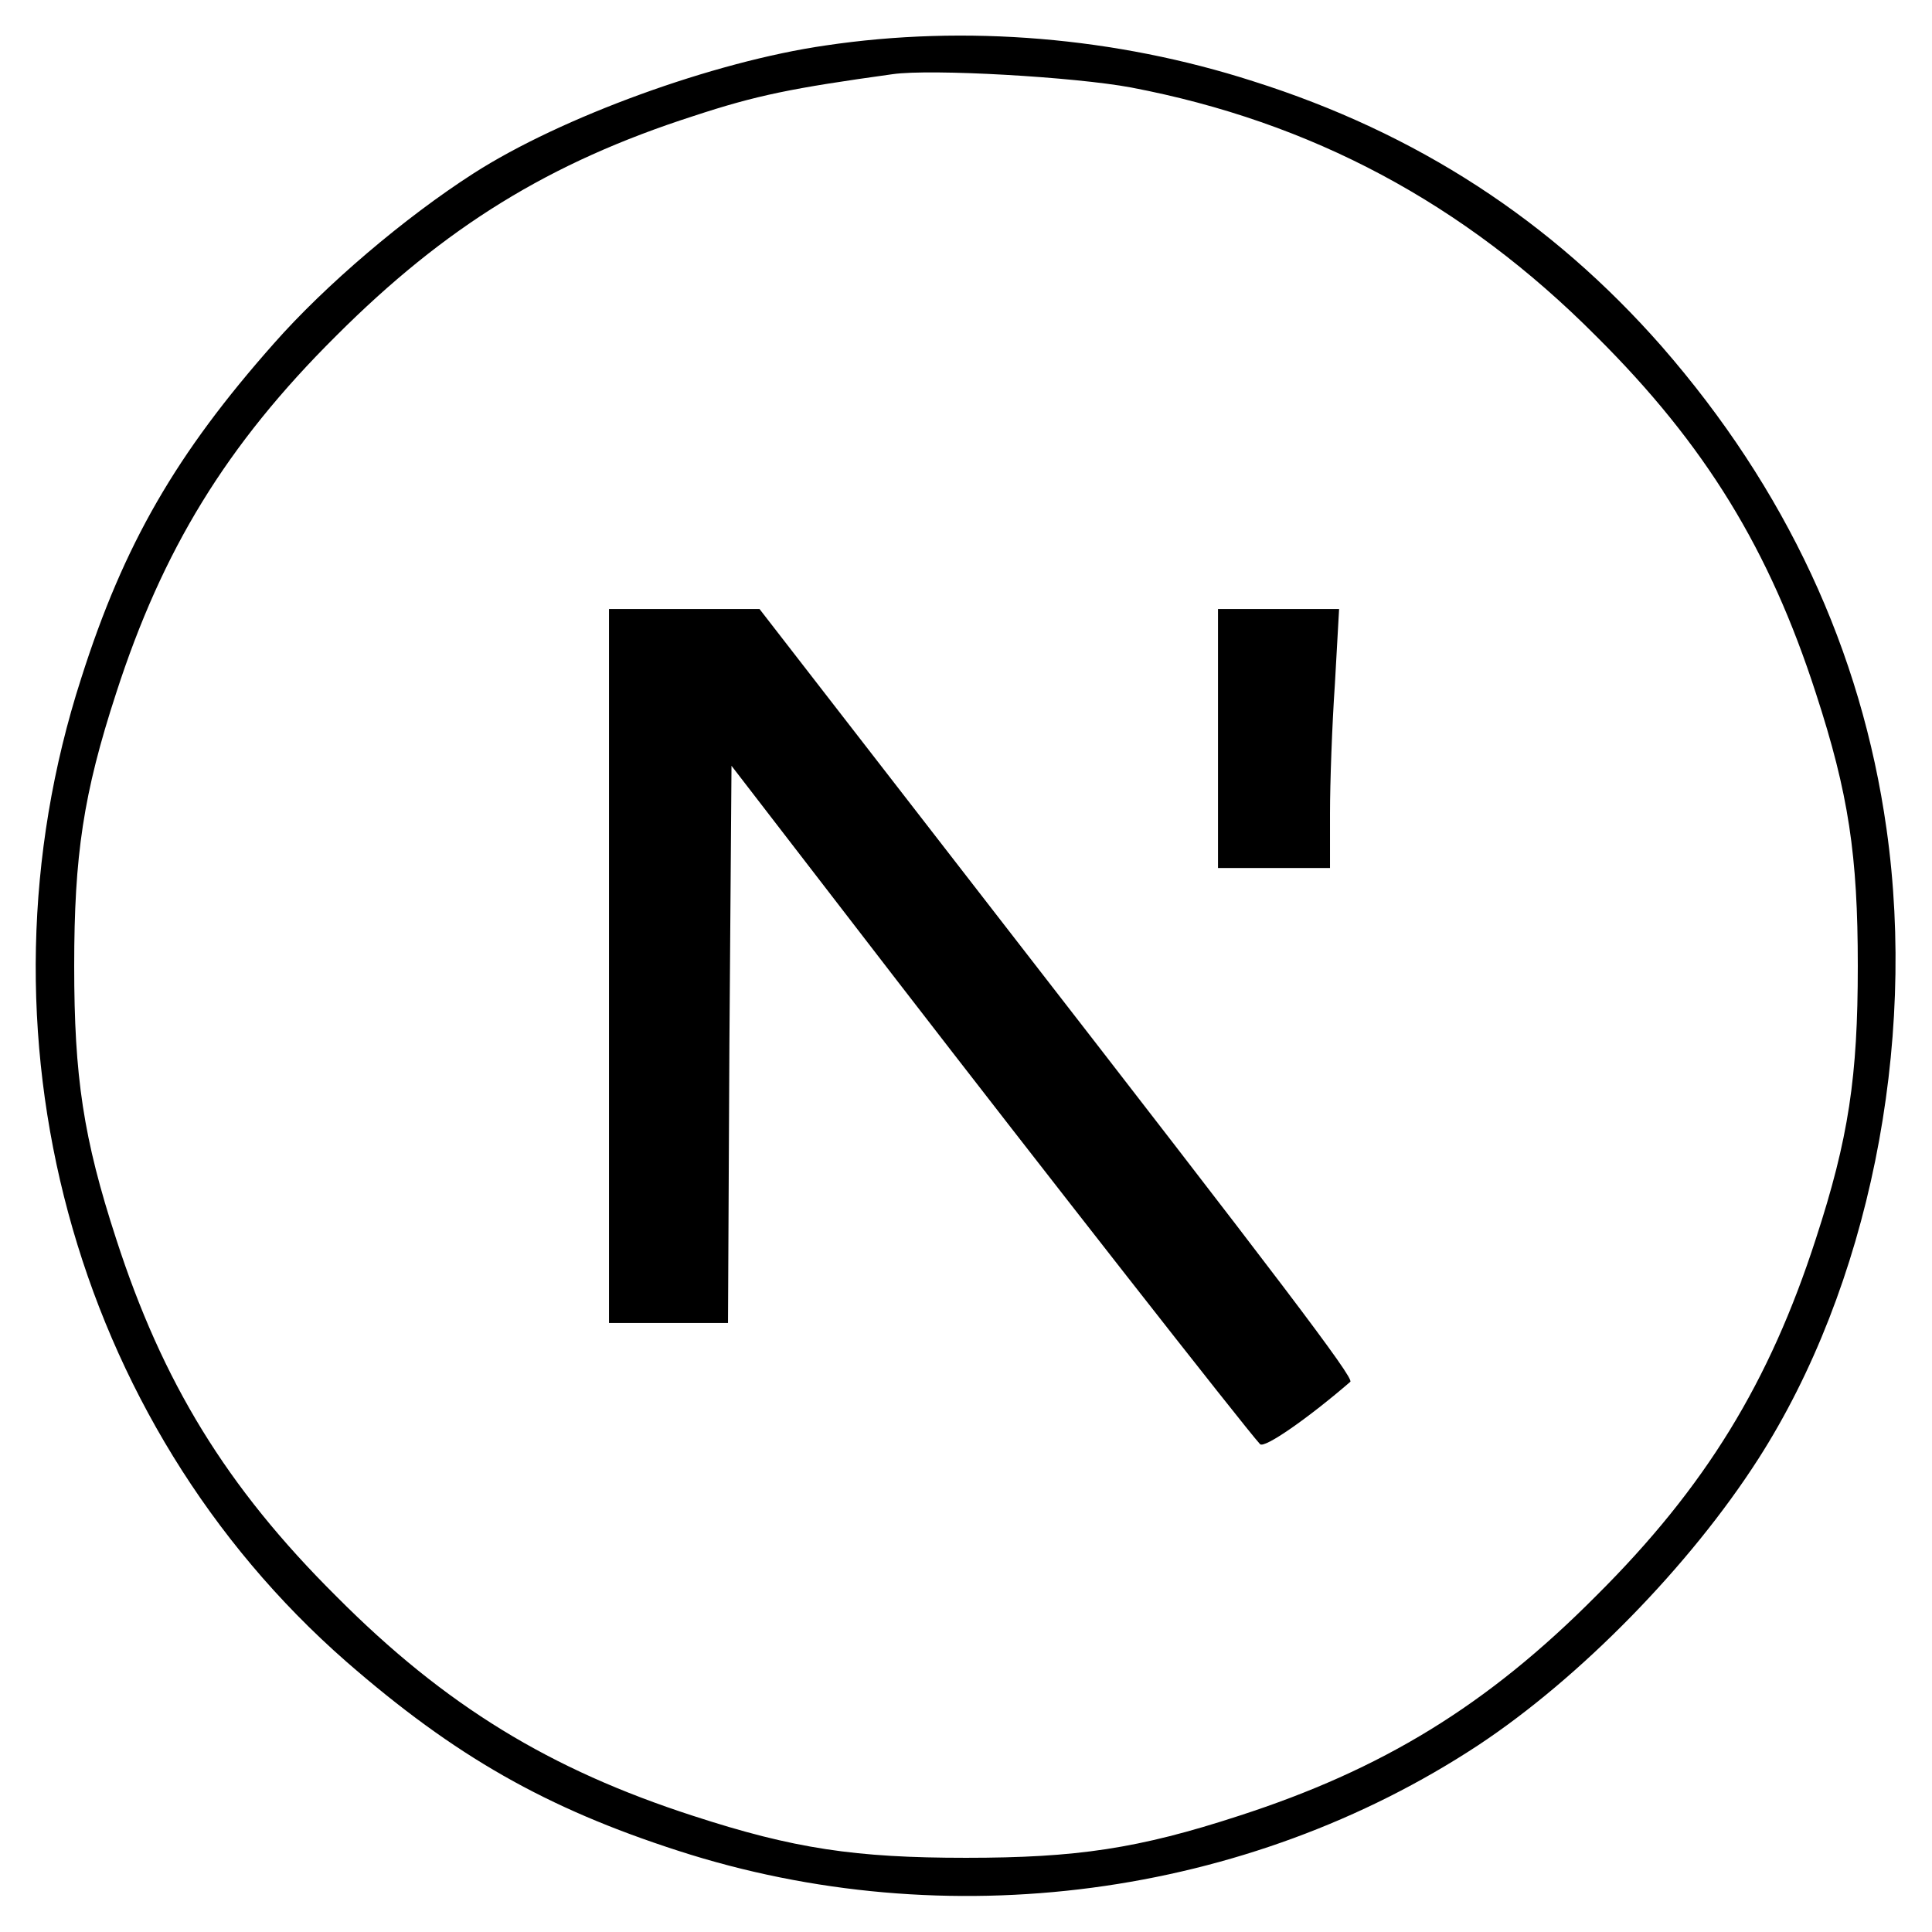 <svg version="1.0" xmlns="http://www.w3.org/2000/svg"
 width="276pt" height="276pt" viewBox="0 0 276 276"
 preserveAspectRatio="xMidYMid meet">

<g transform="translate(0,276) scale(0.1,-0.1)"
fill="#000000" stroke="none">
<path d="M1179 2695 c-159 -23 -377 -102 -503 -183 -98 -63 -211 -159 -285
-243 -139 -157 -214 -286 -275 -478 -163 -505 -13 -1062 379 -1405 155 -135
285 -209 474 -270 383 -124 812 -67 1143 151 145 96 302 256 400 409 157 245
227 590 183 900 -36 255 -144 486 -321 689 -158 180 -350 305 -584 379 -196
63 -410 81 -611 51z m437 -60 c257 -49 475 -165 664 -355 157 -156 248 -306
314 -510 47 -144 60 -232 60 -390 0 -158 -13 -246 -60 -390 -66 -204 -157
-354 -314 -510 -156 -157 -306 -248 -510 -314 -144 -47 -232 -60 -390 -60
-158 0 -246 13 -390 60 -204 66 -354 157 -510 314 -157 156 -248 306 -314 510
-47 144 -60 232 -60 390 0 158 13 246 60 390 66 204 157 354 314 510 156 156
305 248 510 314 91 30 141 40 285 60 55 8 261 -4 341 -19z"/>
<path d="M870 1380 l0 -510 85 0 85 0 2 398 3 398 235 -305 c206 -267 498
-640 520 -664 6 -7 70 38 129 89 6 5 -99 143 -493 651 l-351 453 -107 0 -108
0 0 -510z"/>
<path d="M1740 1705 l0 -185 80 0 80 0 0 78 c0 44 3 127 7 185 l6 107 -86 0
-87 0 0 -185z"/>
</g>
</svg>
